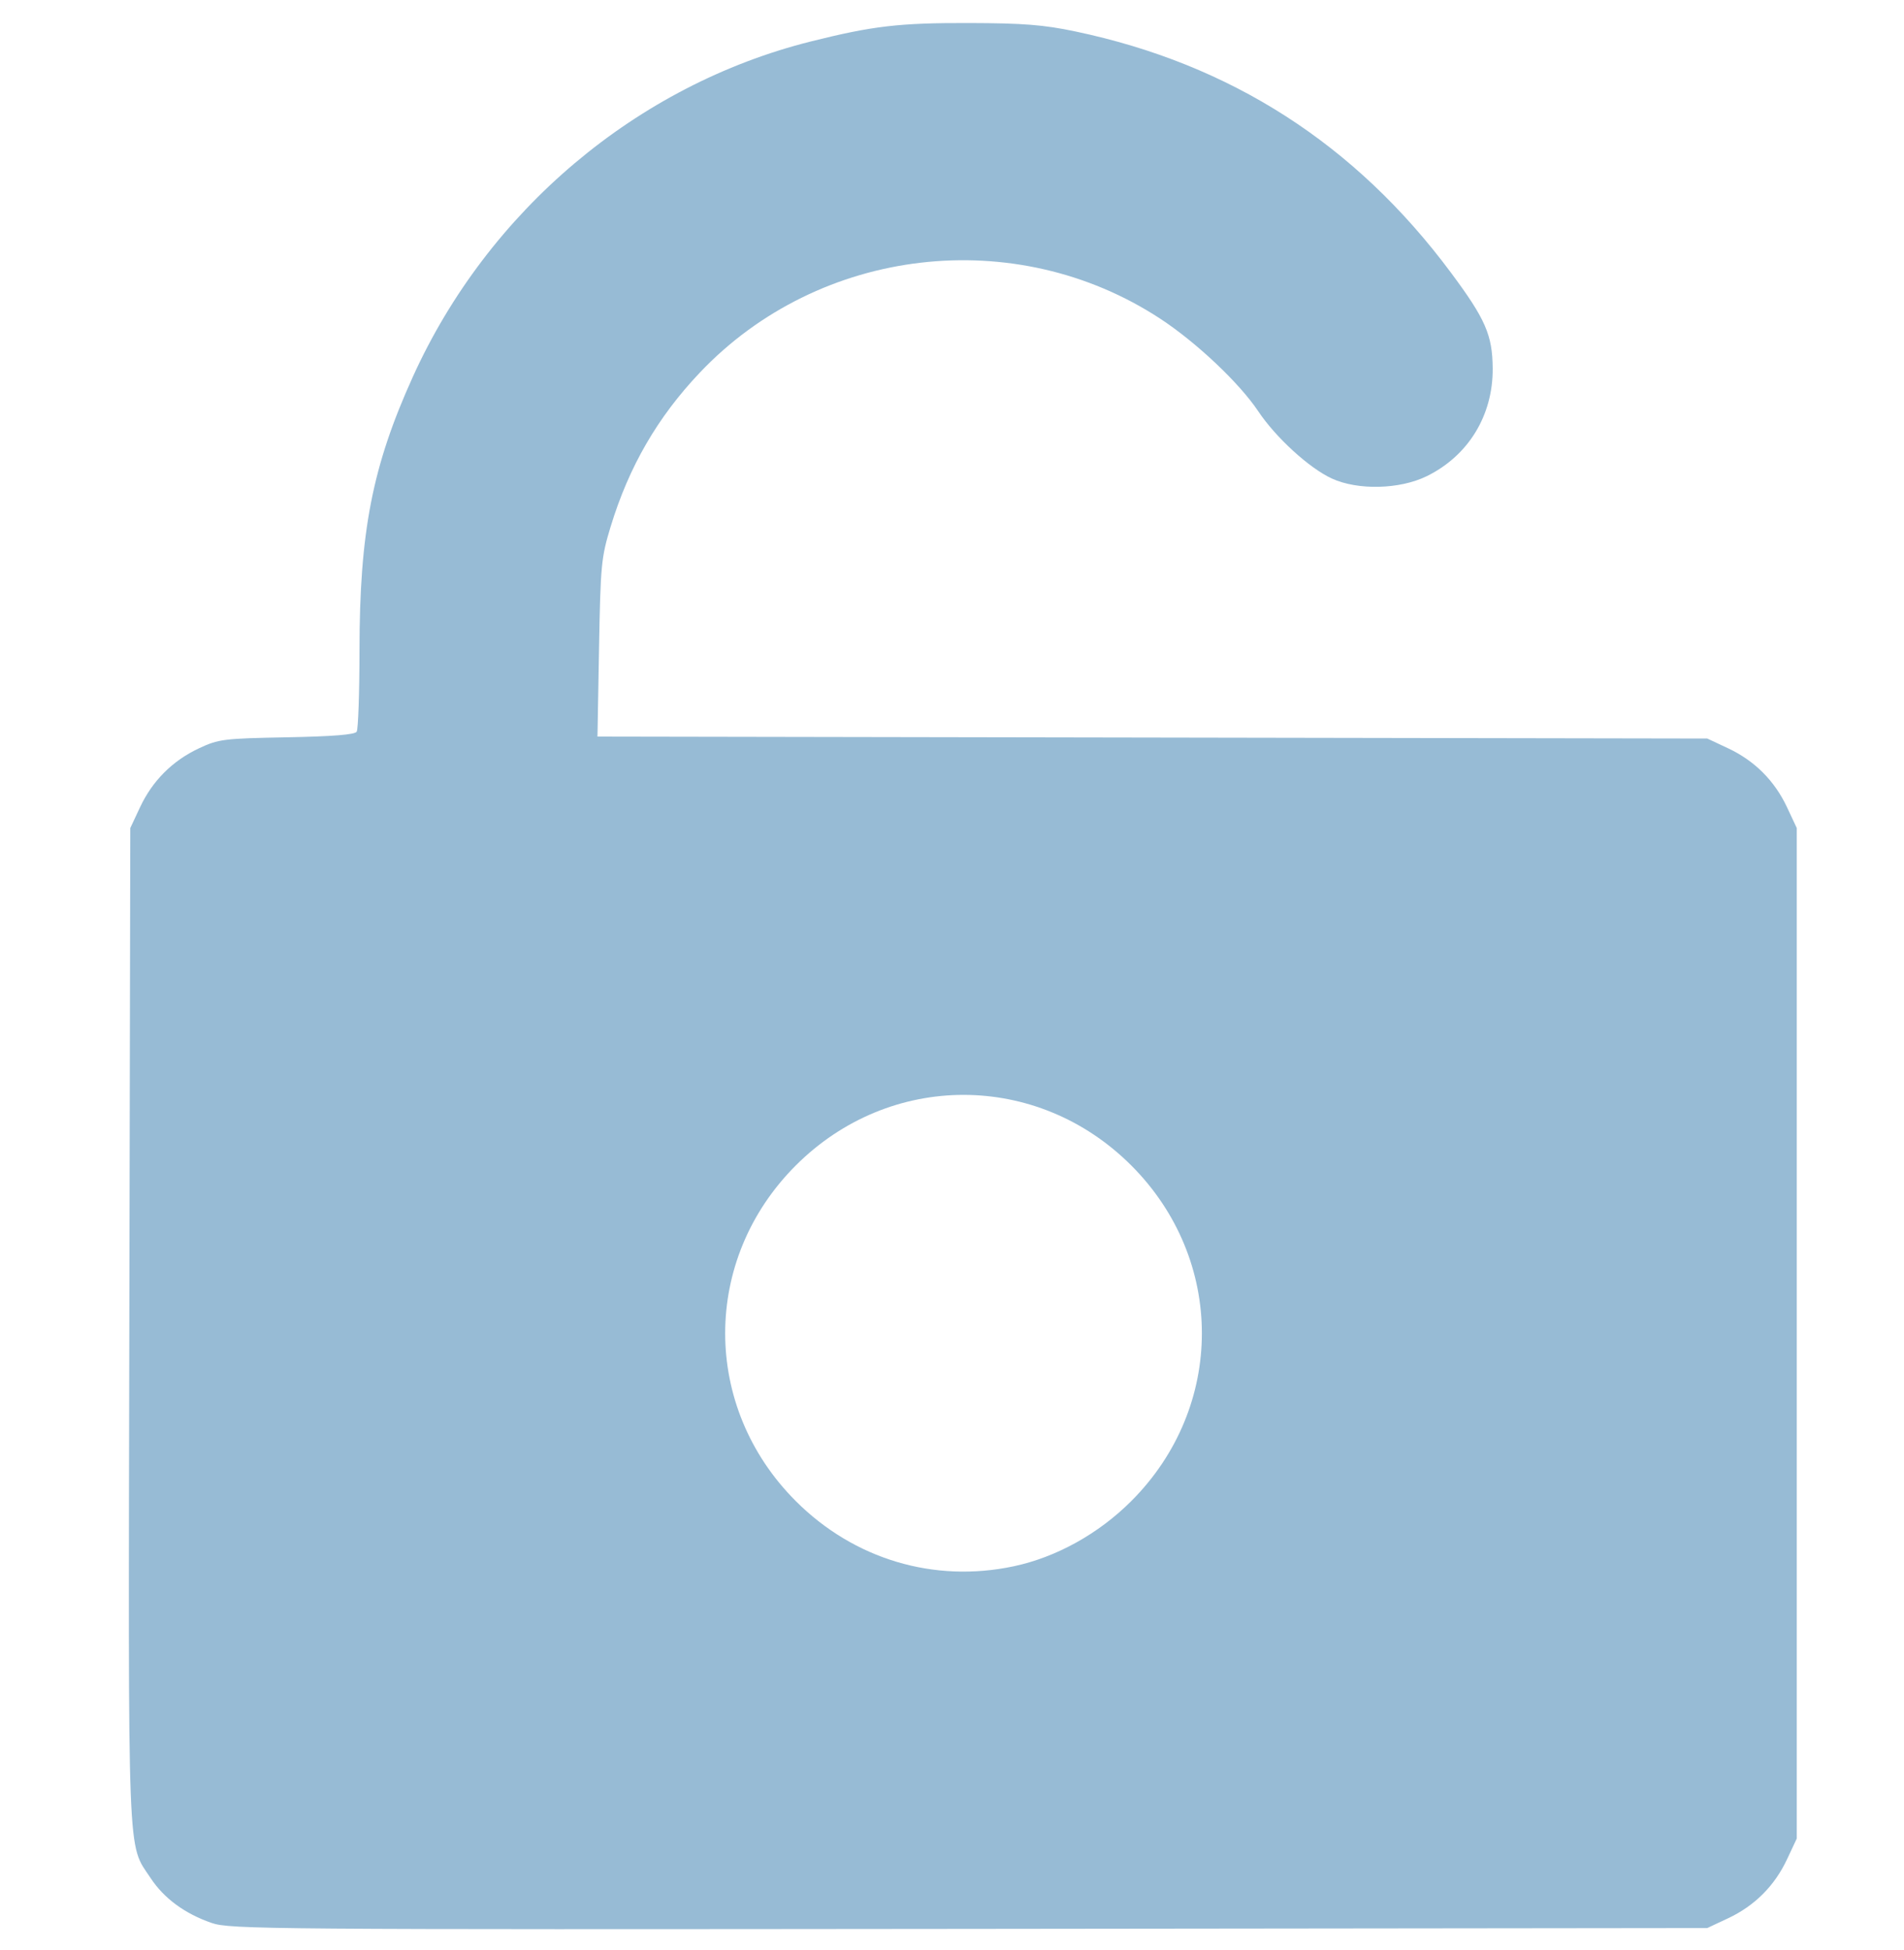 <?xml version="1.0" encoding="UTF-8" standalone="no"?>
<!-- Generator: Adobe Illustrator 16.0.3, SVG Export Plug-In . SVG Version: 6.00 Build 0)  -->

<svg
   xmlns:dc="http://purl.org/dc/elements/1.1/"
   xmlns:cc="http://creativecommons.org/ns#"
   xmlns:rdf="http://www.w3.org/1999/02/22-rdf-syntax-ns#"
   xmlns:svg="http://www.w3.org/2000/svg"
   xmlns="http://www.w3.org/2000/svg"
   xmlns:sodipodi="http://sodipodi.sourceforge.net/DTD/sodipodi-0.dtd"
   xmlns:inkscape="http://www.inkscape.org/namespaces/inkscape"
   version="1.1"
   id="Layer_1"
   x="0px"
   y="0px"
   width="84px"
   height="86px"
   viewBox="0 0 84 86"
   enable-background="new 0 0 84 86"
   xml:space="preserve"
   inkscape:version="0.48.3.1 r9886"
   sodipodi:docname="season.svg"><defs
   id="defs8" /><sodipodi:namedview
   pagecolor="#ffffff"
   bordercolor="#666666"
   borderopacity="1"
   objecttolerance="10"
   gridtolerance="10"
   guidetolerance="10"
   inkscape:pageopacity="0"
   inkscape:pageshadow="2"
   inkscape:window-width="1018"
   inkscape:window-height="666"
   id="namedview6"
   showgrid="false"
   inkscape:zoom="1.9404325"
   inkscape:cx="-37.759909"
   inkscape:cy="-0.021770703"
   inkscape:window-x="309"
   inkscape:window-y="174"
   inkscape:window-maximized="0"
   inkscape:current-layer="Layer_1" />

<rect
   id="_x3C_Slice_x3E__95_"
   fill="none"
   width="84"
   height="86" />
<path
   style="fill:#000000"
   d=""
   id="path3859"
   inkscape:connector-curvature="0" /><path
   inkscape:connector-curvature="0"
   id="path2997"
   d="M 9.334,84.822 C 8.153,84.413 7.24,83.742 6.648,82.848 5.607,81.277 5.657,82.574 5.705,58.474 l 0.043,-21.948 0.431,-0.919 c 0.548,-1.168 1.43,-2.05 2.598,-2.598 0.866,-0.406 1.089,-0.434 3.878,-0.486 2.019,-0.038 2.998,-0.116 3.081,-0.247 0.067,-0.105 0.123,-1.728 0.124,-3.606 0.004,-5.219 0.567,-8.104 2.352,-12.046 3.324,-7.341 9.885,-12.87 17.552,-14.793 2.741,-0.687 3.91,-0.824 6.99,-0.815 2.398,0.007 3.288,0.077 4.688,0.371 6.855,1.441 12.351,4.968 16.564,10.632 1.53,2.056 1.836,2.757 1.848,4.228 0.017,2.076 -1.076,3.861 -2.914,4.76 -1.19,0.582 -3.033,0.627 -4.18,0.102 -0.996,-0.456 -2.477,-1.81 -3.252,-2.971 -0.826,-1.239 -2.72,-3.028 -4.308,-4.071 -6.402,-4.204 -15.047,-3.196 -20.325,2.369 -1.868,1.97 -3.128,4.146 -3.937,6.8 -0.413,1.356 -0.445,1.692 -0.51,5.351 l -0.069,3.904 24.481,0.043 24.481,0.043 0.919,0.431 c 1.168,0.548 2.05,1.43 2.598,2.598 l 0.431,0.919 0,22.287 0,22.287 -0.431,0.919 c -0.548,1.168 -1.43,2.05 -2.598,2.598 l -0.919,0.431 -32.566,0.037 C 11.754,85.117 10.148,85.104 9.334,84.822 z M 44.718,69.091 c 1.88,-0.398 3.747,-1.433 5.192,-2.878 4.152,-4.152 4.152,-10.65 0,-14.803 -4.152,-4.152 -10.65,-4.152 -14.803,0 -4.152,4.152 -4.152,10.65 0,14.803 2.566,2.566 6.095,3.623 9.611,2.878 z"
   style="fill:#97bbd5;fill-opacity:1" /></svg>